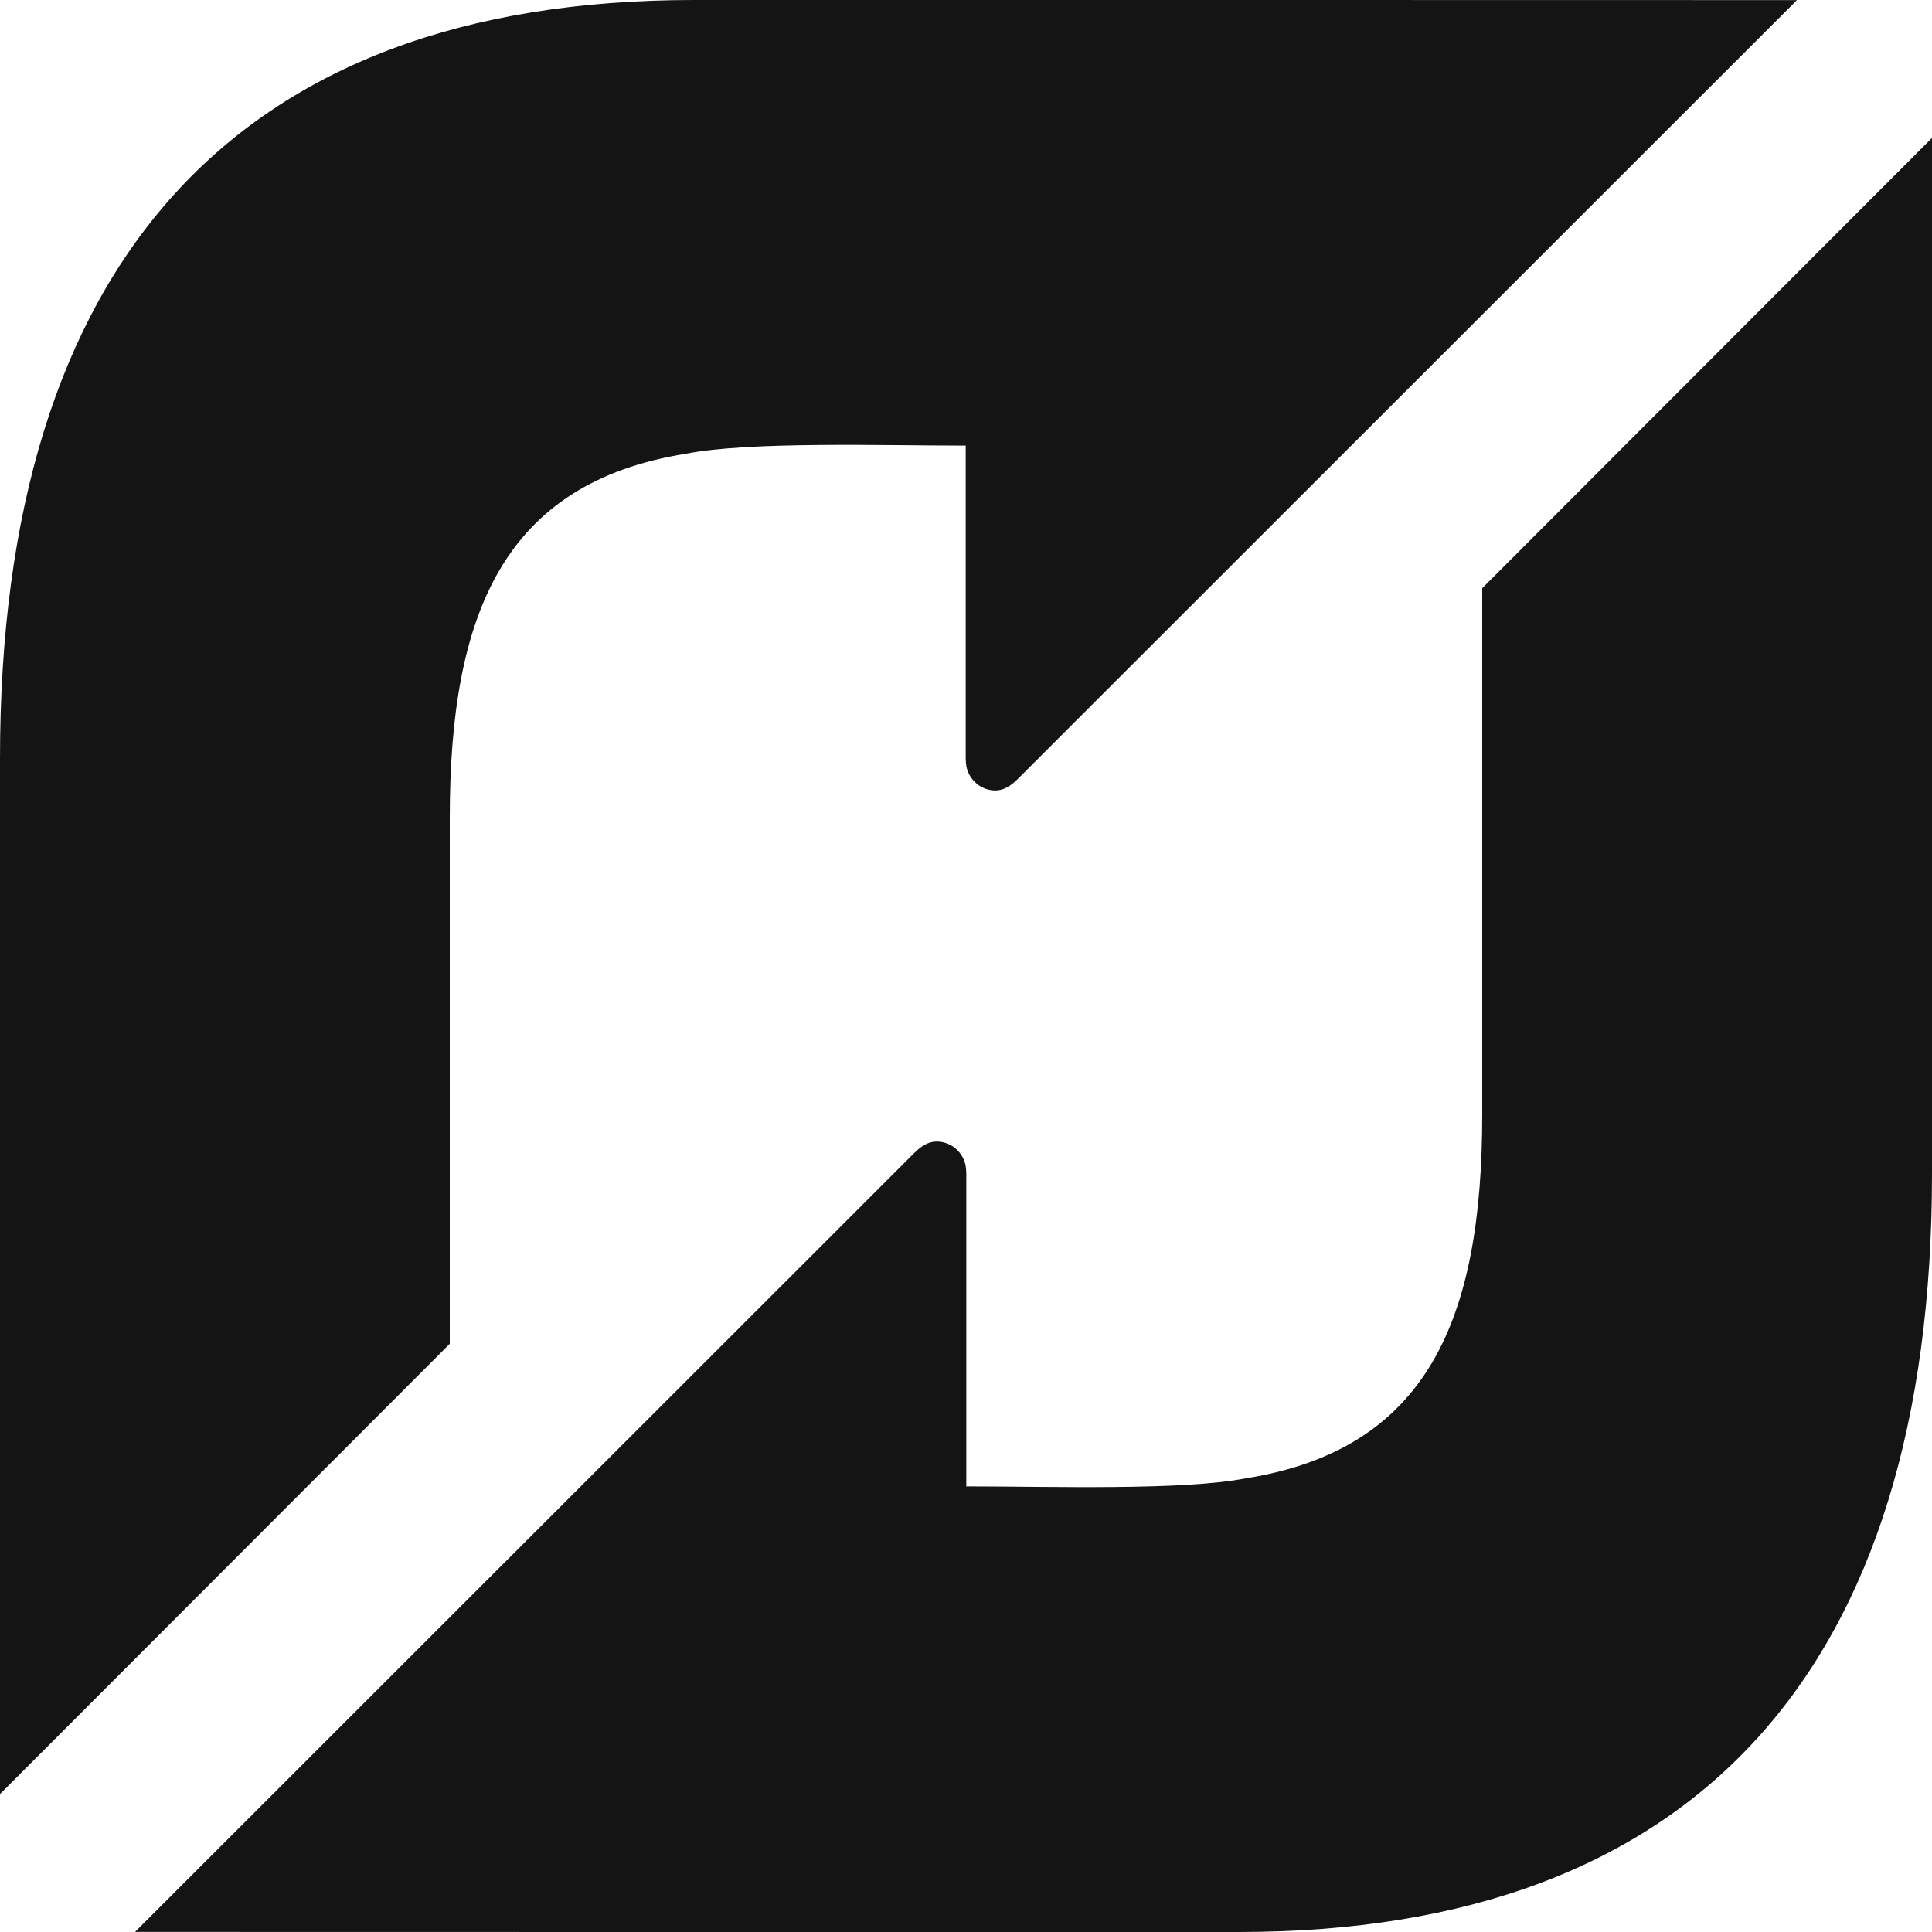 <?xml version="1.0" encoding="utf-8"?> <!-- Generator: IcoMoon.io --> <!DOCTYPE svg PUBLIC "-//W3C//DTD SVG 1.1//EN" "http://www.w3.org/Graphics/SVG/1.1/DTD/svg11.dtd"> <svg width="20" height="20" viewBox="0 0 20 20" xmlns="http://www.w3.org/2000/svg" xmlns:xlink="http://www.w3.org/1999/xlink" fill="#141414"><g><path d="M 7.179,0C 2.426,0,0,2.738,0,7.849l0,0l0,3.57 l0,7.153 l 4.656-4.661L 4.656,8.464 c0-2.117, 0.561-3.465, 2.444-3.767 l0,0c 0.658-0.129, 2.026-0.084, 2.897-0.084l0,0l0,3.234 c0,0.029, 0.004,0.082, 0.012,0.109l0,0c 0.037,0.131, 0.155,0.227, 0.295,0.227 l0,0c 0.079,0, 0.154-0.041, 0.23-0.117l0,0L 18.602,0.001L 13.186,0L 7.179,0 z M 15.344,6.089l0,5.447 c0,2.117-0.561,3.465-2.444,3.767l0,0c-0.658,0.129-2.026,0.084-2.897,0.084l0,0l0-3.234 c0-0.029-0.004-0.082-0.012-0.109 l0,0c-0.036-0.131-0.155-0.227-0.295-0.227l0,0c-0.079-0-0.154,0.041-0.23,0.117l0,0L 1.398,19.999L 6.814,20l 6.007,0 C 17.574,20, 20,17.262, 20,12.151l0,0l0-3.571 L 20,1.428 L 15.344,6.089z"></path></g></svg>